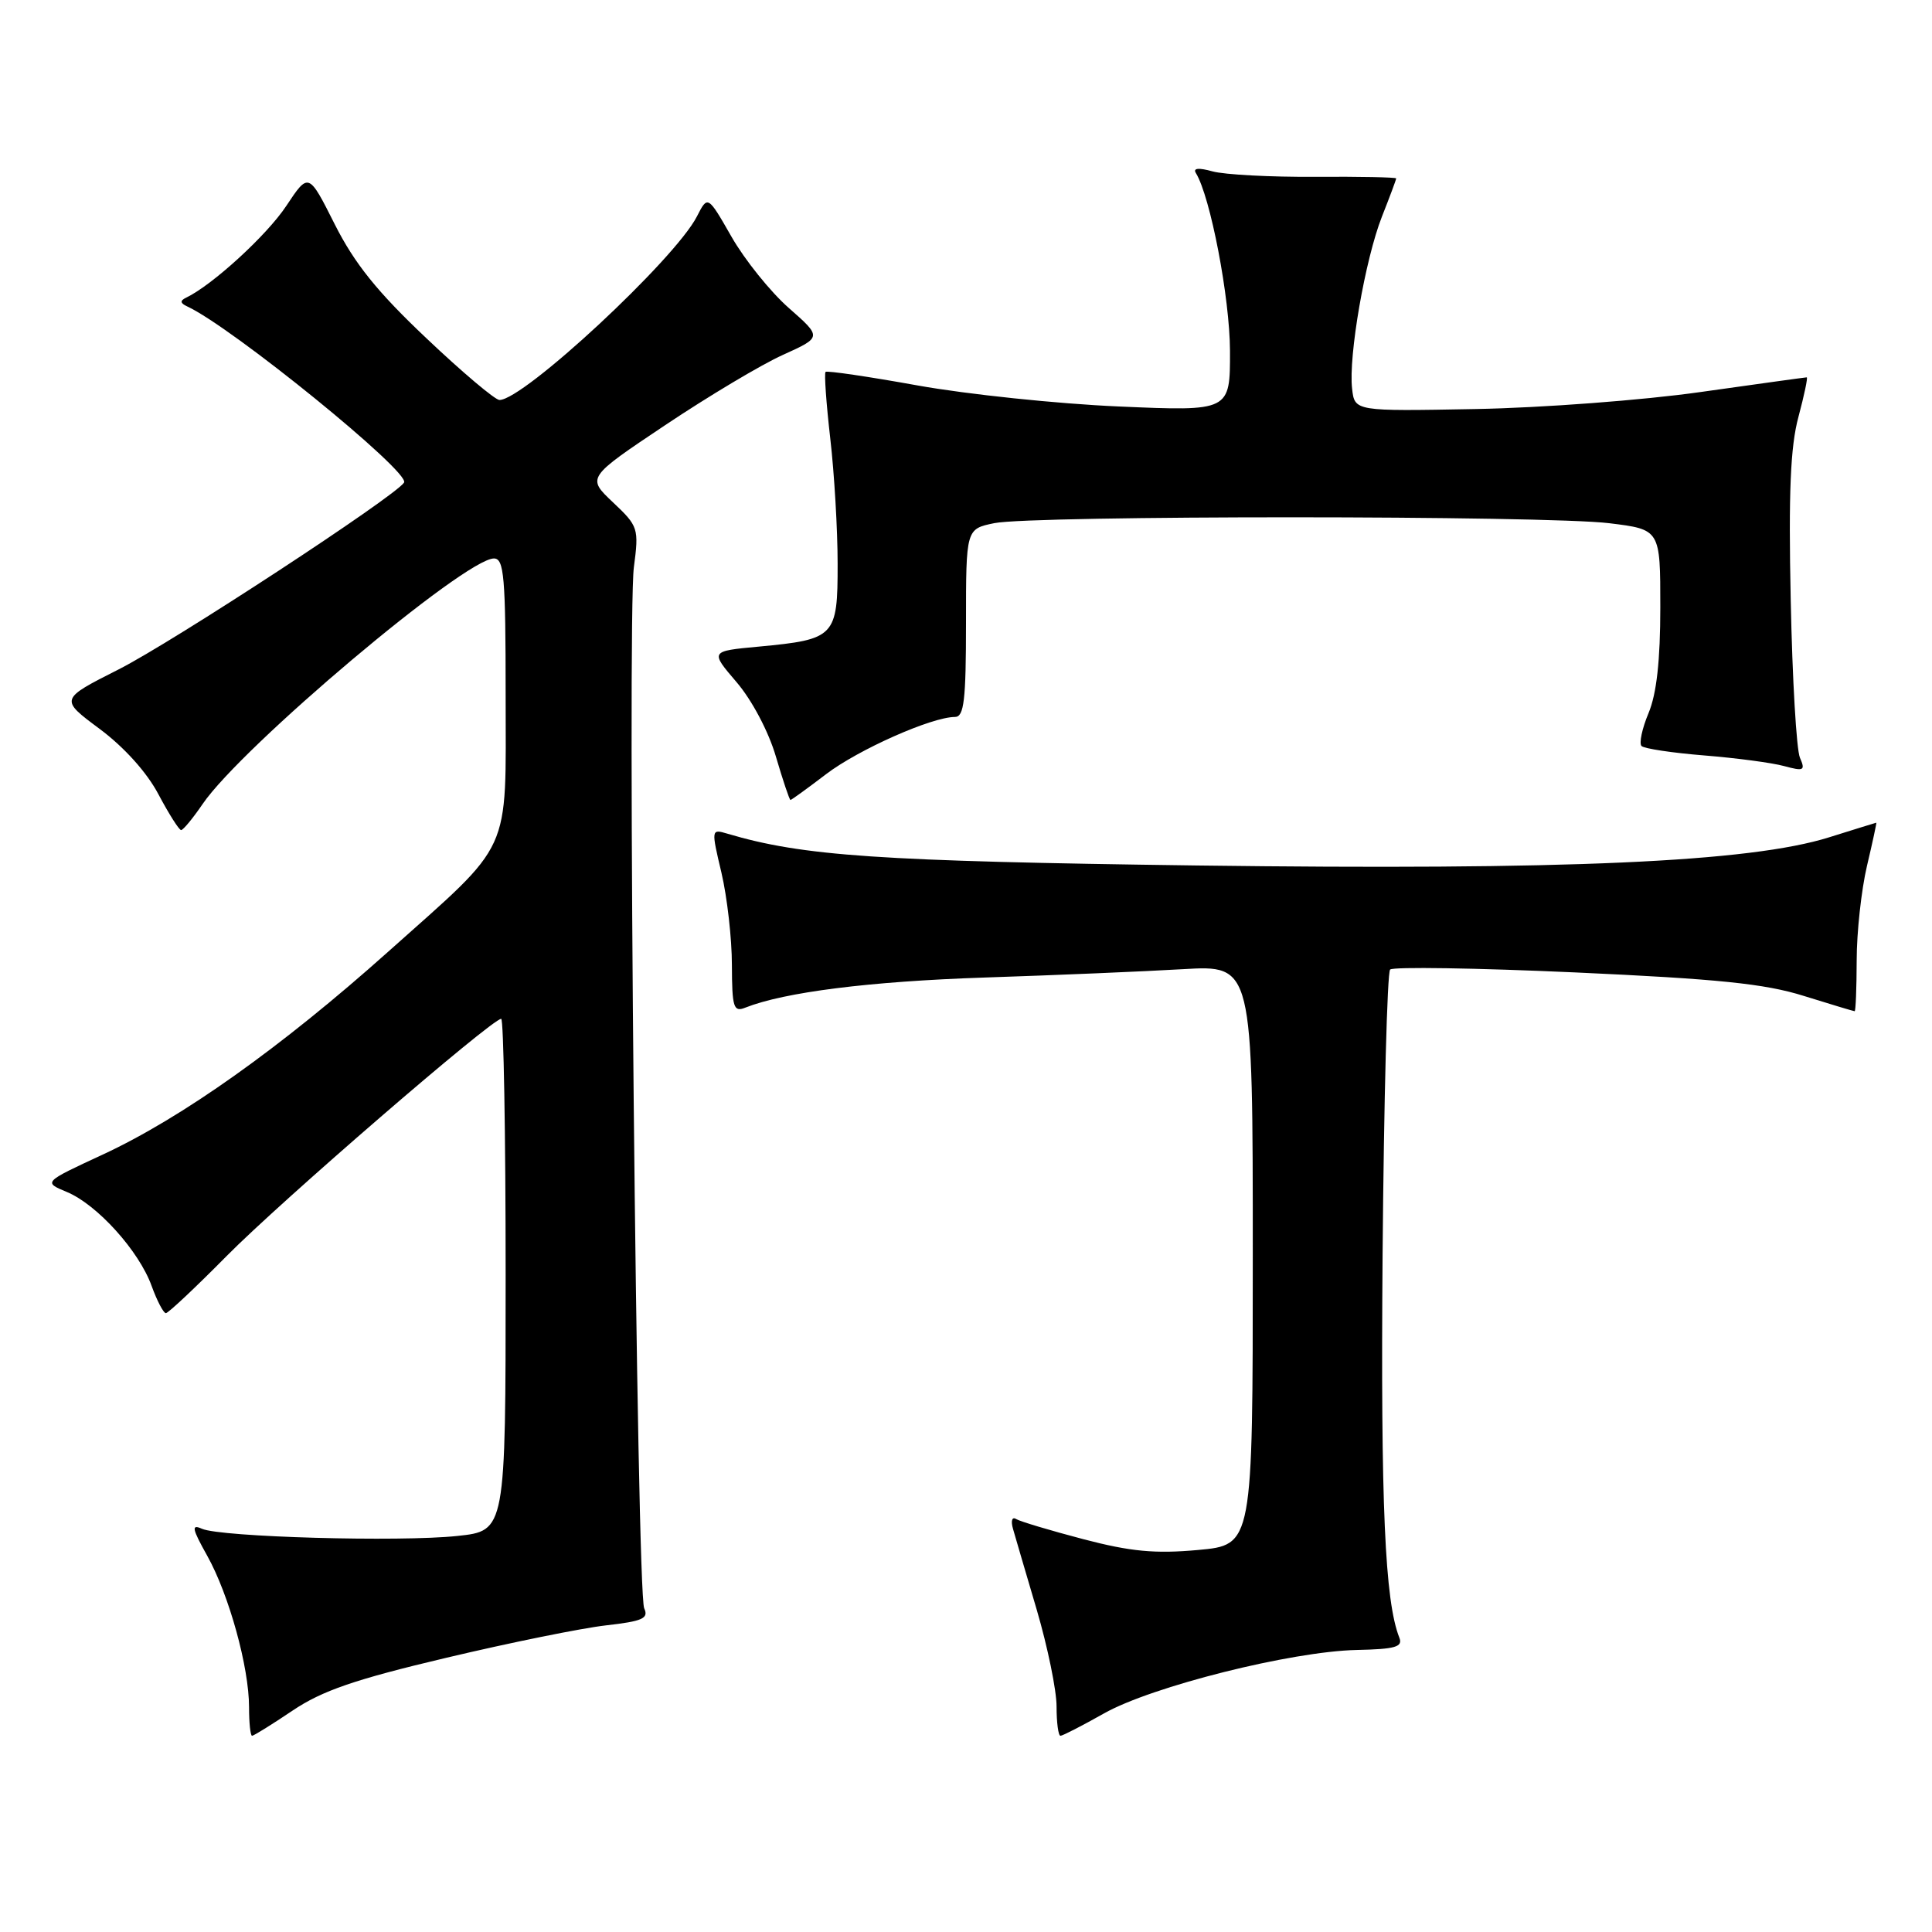 <?xml version="1.0" encoding="UTF-8" standalone="no"?>
<!DOCTYPE svg PUBLIC "-//W3C//DTD SVG 1.1//EN" "http://www.w3.org/Graphics/SVG/1.1/DTD/svg11.dtd" >
<svg xmlns="http://www.w3.org/2000/svg" xmlns:xlink="http://www.w3.org/1999/xlink" version="1.1" viewBox="0 0 256 256">
 <g >
 <path fill="currentColor"
d=" M 38.77 226.66 C 42.68 224.03 47.02 222.53 59.12 219.67 C 67.58 217.66 77.11 215.73 80.30 215.37 C 85.15 214.82 85.98 214.45 85.36 213.11 C 84.37 210.99 83.10 82.07 83.99 75.17 C 84.67 70.00 84.58 69.73 81.22 66.56 C 77.75 63.28 77.75 63.28 88.16 56.32 C 93.89 52.49 100.90 48.30 103.75 47.02 C 108.92 44.68 108.92 44.68 104.51 40.80 C 102.08 38.66 98.68 34.43 96.94 31.39 C 93.78 25.87 93.78 25.87 92.34 28.69 C 89.42 34.38 69.39 53.00 66.18 53.00 C 65.61 53.00 61.24 49.32 56.49 44.81 C 49.98 38.66 46.98 34.92 44.36 29.73 C 40.89 22.83 40.89 22.83 37.93 27.29 C 35.36 31.17 28.14 37.78 24.65 39.45 C 23.83 39.84 23.87 40.17 24.80 40.60 C 30.72 43.33 54.39 62.56 53.54 63.94 C 52.42 65.74 22.90 85.07 15.70 88.71 C 7.91 92.65 7.91 92.65 13.20 96.58 C 16.45 99.00 19.47 102.35 21.00 105.26 C 22.38 107.86 23.73 109.99 24.00 109.99 C 24.27 109.99 25.55 108.44 26.84 106.55 C 32.02 98.94 61.61 74.00 65.45 74.00 C 66.79 74.00 67.00 76.40 67.00 92.10 C 67.00 113.61 68.08 111.24 51.42 126.12 C 37.25 138.78 24.11 148.12 13.61 152.99 C 5.73 156.64 5.73 156.64 8.85 157.94 C 12.86 159.60 18.42 165.75 20.09 170.39 C 20.81 172.37 21.66 174.00 21.98 174.00 C 22.29 174.00 25.91 170.60 30.03 166.43 C 37.19 159.18 65.18 135.00 66.41 135.00 C 66.73 135.00 67.00 150.26 67.00 168.92 C 67.00 202.84 67.00 202.84 60.62 203.52 C 52.99 204.34 29.22 203.67 26.76 202.57 C 25.32 201.93 25.44 202.54 27.46 206.15 C 30.35 211.33 33.00 220.91 33.00 226.21 C 33.00 228.29 33.18 230.00 33.40 230.00 C 33.62 230.00 36.04 228.50 38.77 226.66 Z  M 146.28 227.04 C 152.61 223.46 171.11 218.82 179.76 218.63 C 184.89 218.52 185.91 218.23 185.42 217.00 C 183.50 212.15 182.94 199.41 183.20 166.28 C 183.37 145.87 183.81 128.85 184.20 128.47 C 184.58 128.09 195.60 128.26 208.70 128.85 C 227.60 129.71 233.84 130.34 239.00 131.96 C 242.57 133.07 245.61 133.99 245.75 133.99 C 245.89 134.00 246.01 130.96 246.02 127.25 C 246.02 123.54 246.64 117.91 247.38 114.75 C 248.13 111.59 248.68 109.01 248.62 109.01 C 248.55 109.02 245.74 109.89 242.36 110.95 C 231.86 114.24 207.53 115.32 158.53 114.68 C 116.36 114.12 106.40 113.44 96.36 110.46 C 94.24 109.83 94.23 109.88 95.60 115.66 C 96.35 118.87 96.98 124.36 96.98 127.86 C 97.00 133.51 97.20 134.14 98.75 133.52 C 103.96 131.46 115.21 130.04 130.41 129.53 C 139.81 129.22 151.66 128.72 156.75 128.42 C 166.00 127.88 166.00 127.88 166.00 166.30 C 166.00 204.72 166.00 204.72 158.75 205.38 C 153.04 205.90 149.81 205.59 143.55 203.95 C 139.17 202.80 135.16 201.60 134.64 201.28 C 134.10 200.94 133.92 201.52 134.23 202.59 C 134.53 203.64 135.95 208.49 137.39 213.36 C 138.82 218.24 140.00 223.97 140.00 226.11 C 140.00 228.25 140.23 230.00 140.52 230.00 C 140.80 230.00 143.39 228.67 146.28 227.04 Z  M 109.46 102.58 C 113.74 99.32 123.46 95.00 126.54 95.00 C 127.74 95.00 128.00 92.81 128.00 82.55 C 128.00 70.09 128.00 70.09 131.75 69.32 C 136.81 68.28 204.76 68.29 213.25 69.33 C 220.00 70.16 220.00 70.16 220.00 80.46 C 220.00 87.52 219.51 91.93 218.44 94.49 C 217.58 96.54 217.17 98.50 217.51 98.85 C 217.86 99.20 221.60 99.76 225.82 100.10 C 230.05 100.44 234.81 101.07 236.41 101.51 C 239.03 102.22 239.24 102.10 238.50 100.40 C 238.04 99.35 237.49 89.95 237.28 79.50 C 236.98 65.27 237.24 59.18 238.30 55.25 C 239.07 52.36 239.57 50.00 239.40 50.00 C 239.23 50.00 232.89 50.88 225.30 51.95 C 217.71 53.03 204.30 54.04 195.50 54.20 C 179.50 54.50 179.50 54.50 179.16 51.50 C 178.66 47.20 180.90 34.33 183.11 28.71 C 184.15 26.08 185.00 23.80 185.00 23.64 C 185.00 23.49 180.16 23.39 174.25 23.43 C 168.34 23.47 162.22 23.14 160.67 22.71 C 158.83 22.20 158.05 22.27 158.46 22.93 C 160.38 26.04 162.96 39.47 162.98 46.50 C 163.00 54.50 163.00 54.50 148.25 53.86 C 140.14 53.51 128.15 52.25 121.62 51.08 C 115.08 49.90 109.58 49.09 109.39 49.28 C 109.20 49.47 109.48 53.42 110.01 58.06 C 110.55 62.70 110.99 70.20 110.99 74.71 C 111.00 84.38 110.66 84.73 100.54 85.68 C 94.08 86.28 94.08 86.28 97.60 90.39 C 99.63 92.76 101.84 96.93 102.81 100.25 C 103.74 103.41 104.61 106.00 104.74 106.00 C 104.87 106.00 107.00 104.46 109.46 102.58 Z "/>
</g>
</svg>